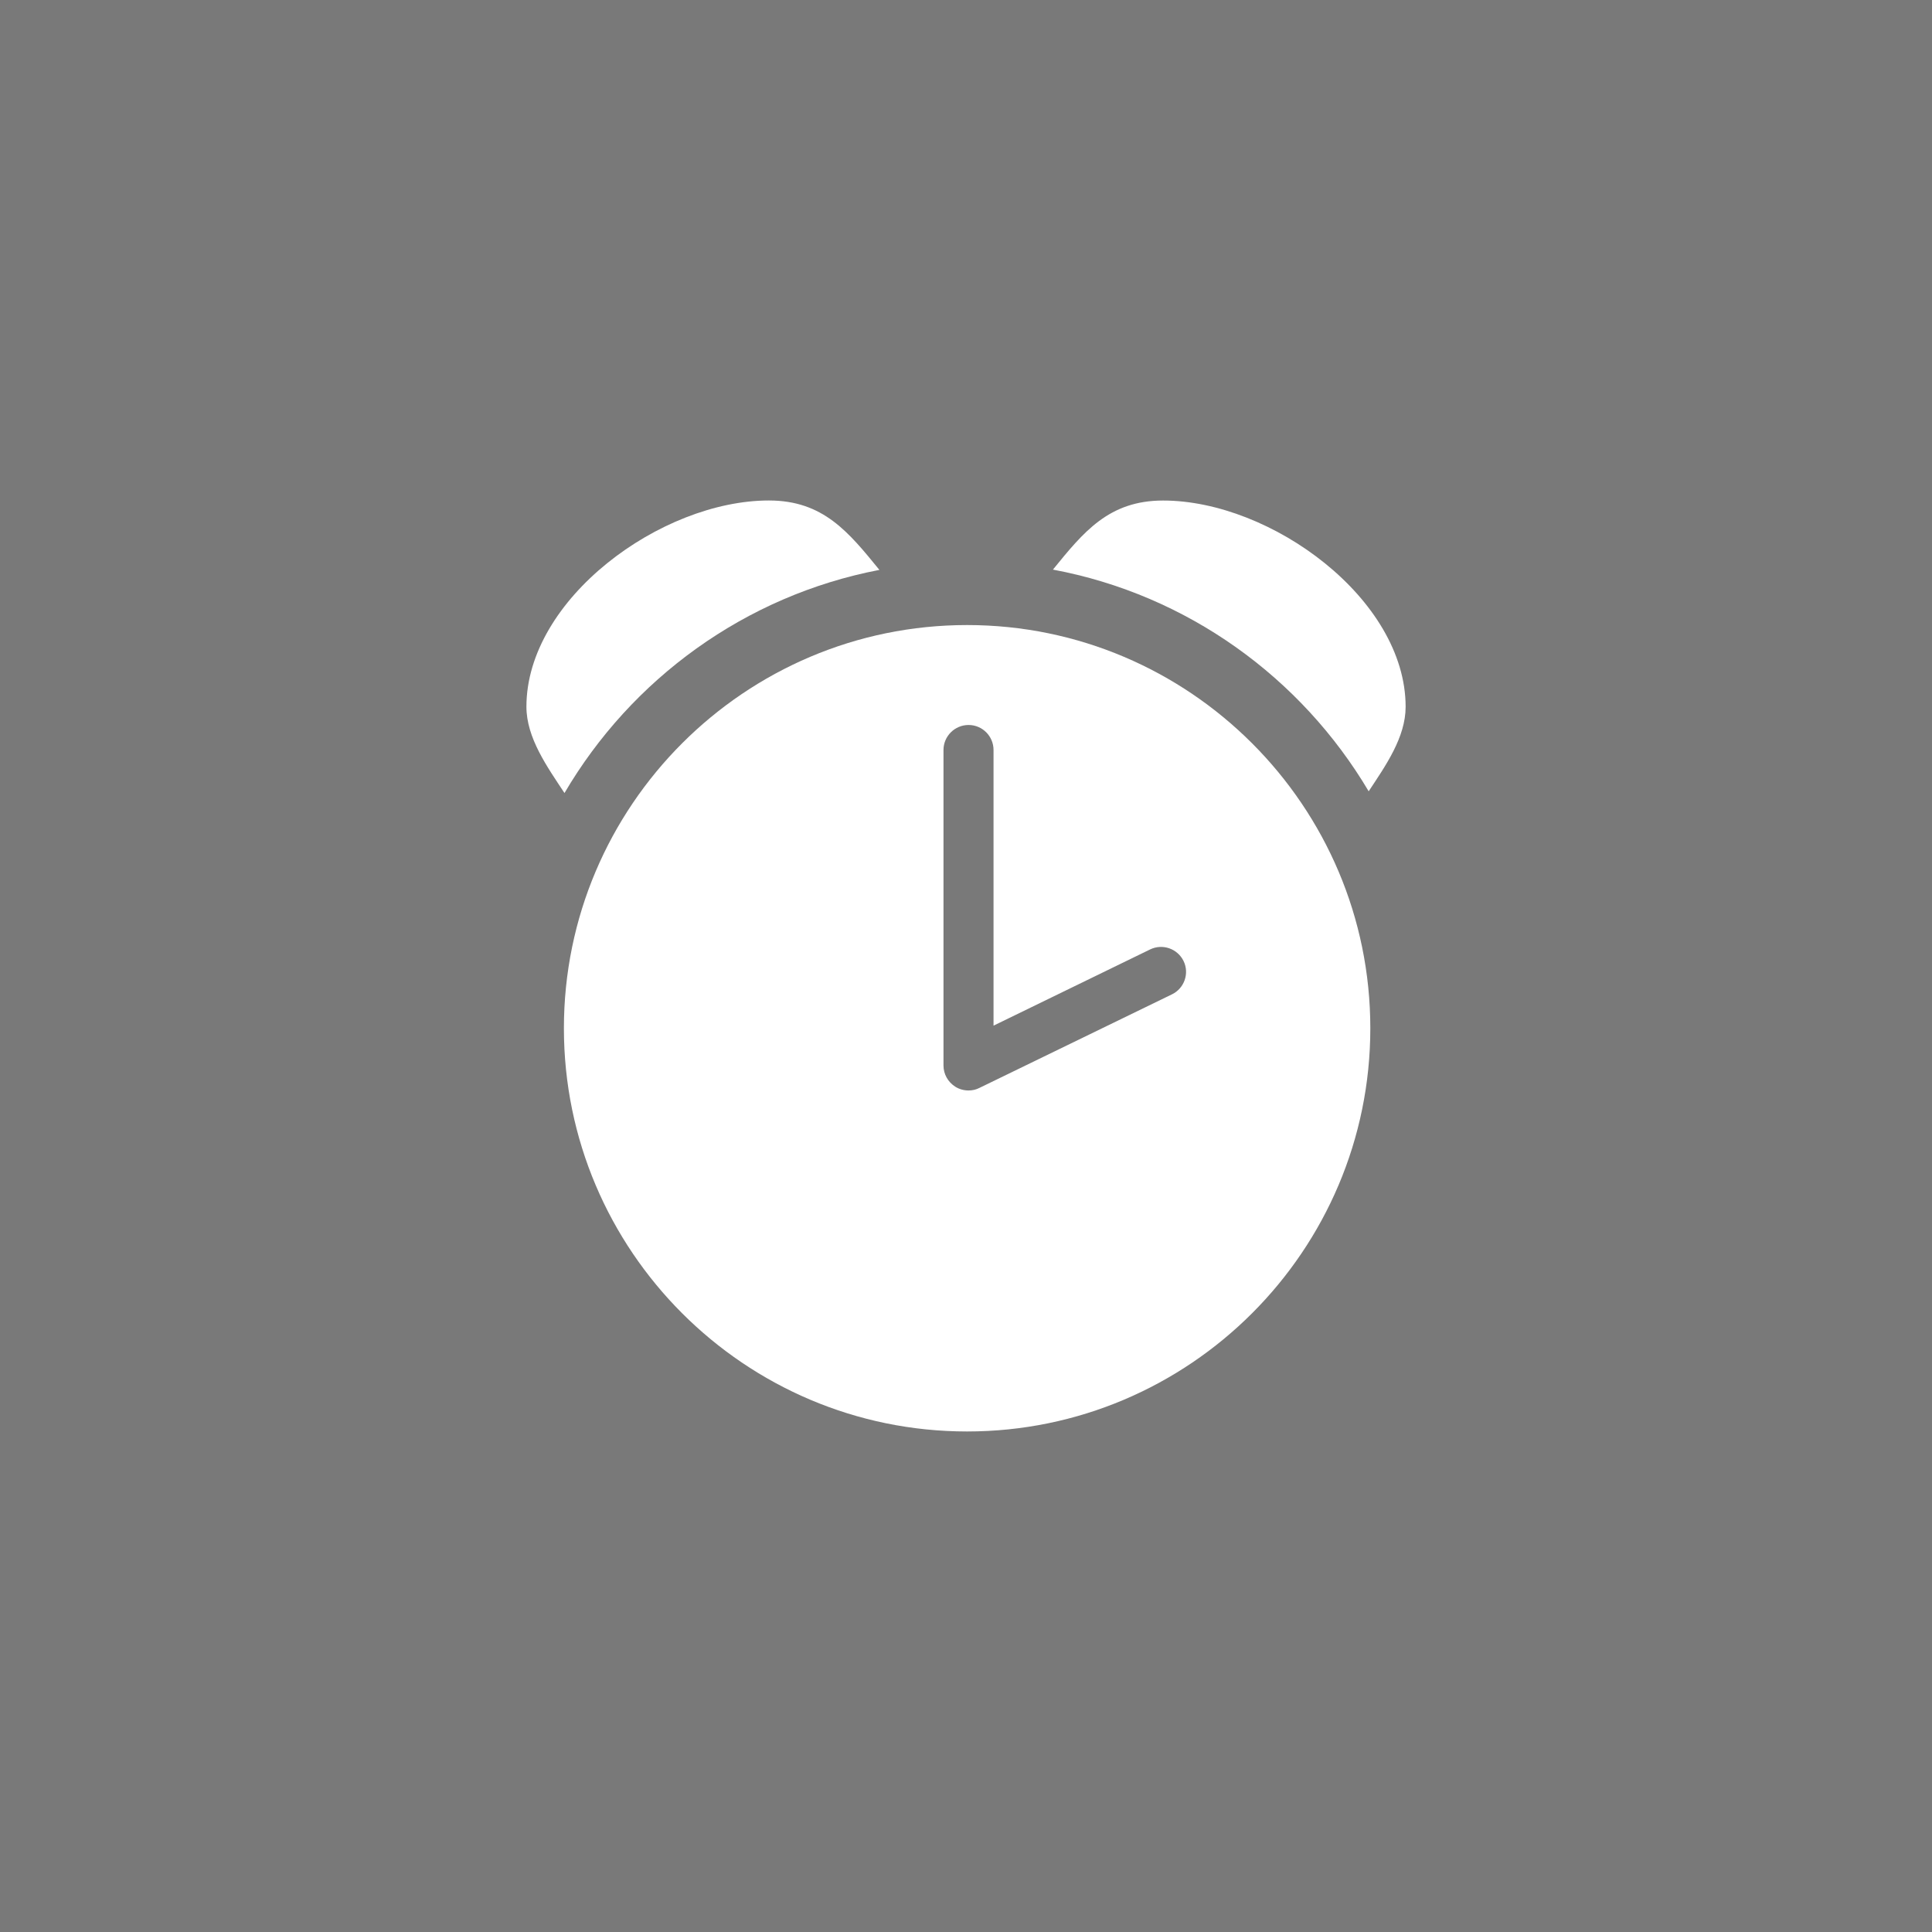 <?xml version="1.0" encoding="utf-8"?>
<!-- Generator: Adobe Illustrator 16.0.4, SVG Export Plug-In . SVG Version: 6.00 Build 0)  -->
<!DOCTYPE svg PUBLIC "-//W3C//DTD SVG 1.1//EN" "http://www.w3.org/Graphics/SVG/1.1/DTD/svg11.dtd">
<svg version="1.1" id="Layer_1" xmlns="http://www.w3.org/2000/svg" xmlns:xlink="http://www.w3.org/1999/xlink" x="0px" y="0px"
	 width="40px" height="40px" viewBox="0 0 40 40" enable-background="new 0 0 40 40" xml:space="preserve">
<g>
	<g>
		<rect id="SVGID_1_" fill="#797979" width="40" height="40"/>
	</g>
</g>
<g>
	<path fill="#FFFFFF" d="M20.023,12.941c-4.604,0-8.348,3.746-8.348,8.348c0,4.604,3.744,8.348,8.348,8.348
		c4.603,0,8.348-3.744,8.348-8.348C28.371,16.687,24.626,12.941,20.023,12.941z M24.266,20.586l-3.988,1.938
		c-0.072,0.037-0.148,0.053-0.225,0.053c-0.095,0-0.191-0.025-0.275-0.078c-0.151-0.096-0.244-0.26-0.244-0.438v-6.533
		c0-0.286,0.233-0.518,0.519-0.518c0.286,0,0.517,0.232,0.517,0.518v5.707l3.242-1.578c0.258-0.125,0.566-0.017,0.692,0.239
		C24.629,20.152,24.521,20.461,24.266,20.586z"/>
	<path fill="#FFFFFF" d="M18.207,11.799c-0.637-0.781-1.162-1.437-2.288-1.437c-2.232,0-5.02,2.037-5.02,4.27
		c0,0.646,0.432,1.247,0.788,1.787C13.073,14.057,15.427,12.332,18.207,11.799z"/>
	<path fill="#FFFFFF" d="M28.337,16.383c0.351-0.531,0.765-1.118,0.765-1.75c0-2.233-2.787-4.27-5.021-4.27
		c-1.124,0-1.649,0.653-2.281,1.43C24.581,12.313,26.941,14.027,28.337,16.383z"/>
</g>
</svg>
